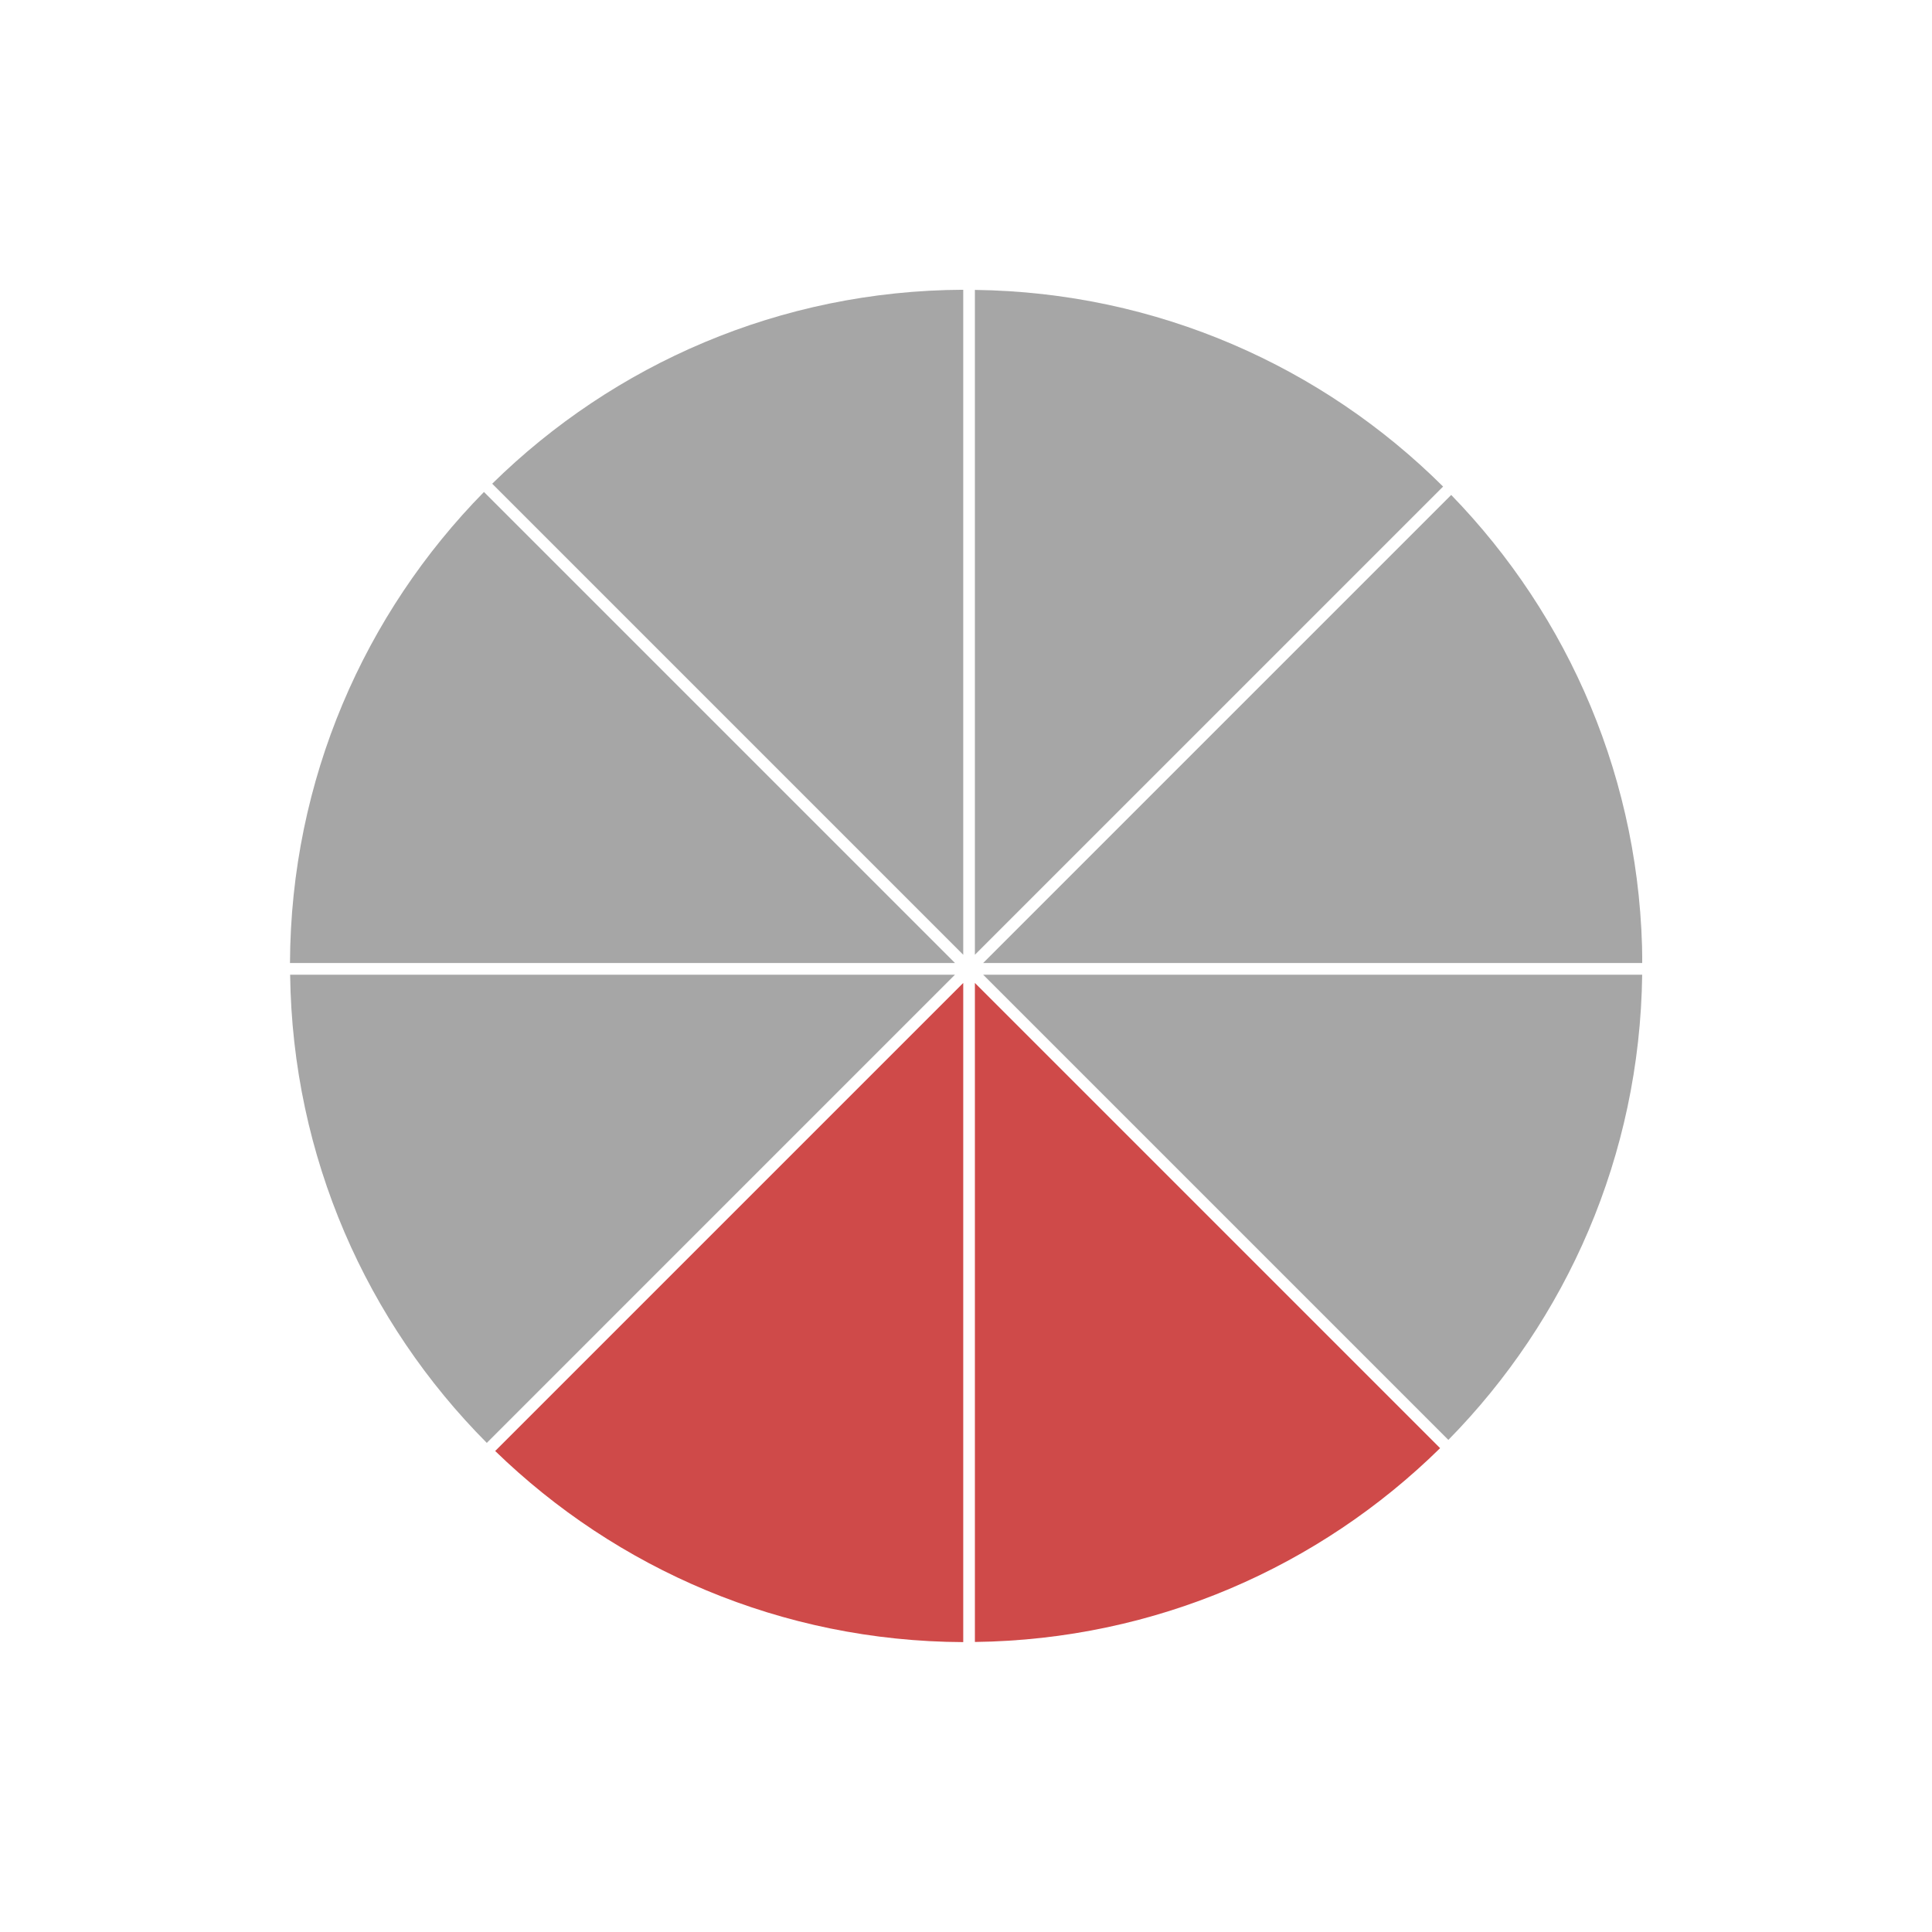 <svg xmlns="http://www.w3.org/2000/svg" xmlns:xlink="http://www.w3.org/1999/xlink" width="1000" zoomAndPan="magnify" viewBox="0 0 750 750" height="1000" preserveAspectRatio="xMidYMid meet" version="1.0"><defs><clipPath id="8e2d7d4668"><path d="M 112.5 378 L 371 378 L 371 561 L 112.5 561 Z M 112.5 378 " clip-rule="nonzero"/></clipPath><clipPath id="c26a5301fa"><path d="M 191 112.5 L 374 112.5 L 374 371 L 191 371 Z M 191 112.5 " clip-rule="nonzero"/></clipPath><clipPath id="eee84855d3"><path d="M 378 112.5 L 561 112.5 L 561 371 L 378 371 Z M 378 112.5 " clip-rule="nonzero"/></clipPath><clipPath id="4f49b95599"><path d="M 112.5 190 L 371 190 L 371 374 L 112.5 374 Z M 112.5 190 " clip-rule="nonzero"/></clipPath><clipPath id="1d94419078"><path d="M 192 381 L 374 381 L 374 637.5 L 192 637.5 Z M 192 381 " clip-rule="nonzero"/></clipPath><clipPath id="2cebdd528e"><path d="M 381 192 L 637.5 192 L 637.5 374 L 381 374 Z M 381 192 " clip-rule="nonzero"/></clipPath><clipPath id="74ae91542c"><path d="M 378 381 L 560 381 L 560 637.5 L 378 637.5 Z M 378 381 " clip-rule="nonzero"/></clipPath><clipPath id="ef69fb0f78"><path d="M 381 378 L 637.5 378 L 637.5 559 L 381 559 Z M 381 378 " clip-rule="nonzero"/></clipPath></defs><rect x="-75" width="900" fill="#ffffff" y="-75" height="900" fill-opacity="1"/><rect x="-75" width="900" fill="#ffffff" y="-75" height="900" fill-opacity="1"/><g clip-path="url(#8e2d7d4668)"><path fill="#a6a6a6" d="M 370.727 378.371 L 112.629 378.371 C 113.531 449.273 142.488 513.402 188.977 560.125 Z M 370.727 378.371 " fill-opacity="1" fill-rule="evenodd"/></g><g clip-path="url(#c26a5301fa)"><path fill="#a6a6a6" d="M 373.926 112.484 C 302.699 112.785 238.191 141.461 191.07 187.781 L 373.926 370.641 Z M 373.926 112.484 " fill-opacity="1" fill-rule="evenodd"/></g><g clip-path="url(#eee84855d3)"><path fill="#a6a6a6" d="M 378.453 112.539 L 378.453 370.637 L 560.211 188.887 C 513.488 142.398 449.355 113.441 378.453 112.539 " fill-opacity="1" fill-rule="evenodd"/></g><g clip-path="url(#4f49b95599)"><path fill="#a6a6a6" d="M 370.727 373.84 L 187.871 190.984 C 141.547 238.109 112.875 302.613 112.57 373.84 Z M 370.727 373.84 " fill-opacity="1" fill-rule="evenodd"/></g><g clip-path="url(#1d94419078)"><path fill="#cf4a49" d="M 373.926 381.574 L 192.227 563.273 C 239.246 608.938 303.273 637.168 373.926 637.465 Z M 373.926 381.574 " fill-opacity="1" fill-rule="evenodd"/></g><g clip-path="url(#2cebdd528e)"><path fill="#a6a6a6" d="M 381.656 373.84 L 637.547 373.84 C 637.25 303.188 609.02 239.16 563.355 192.141 Z M 381.656 373.84 " fill-opacity="1" fill-rule="evenodd"/></g><g clip-path="url(#74ae91542c)"><path fill="#cf4a49" d="M 378.453 381.574 L 378.453 637.41 C 448.781 636.516 512.426 608 559.047 562.168 Z M 378.453 381.574 " fill-opacity="1" fill-rule="evenodd"/></g><g clip-path="url(#ef69fb0f78)"><path fill="#a6a6a6" d="M 381.656 378.371 L 562.25 558.969 C 608.078 512.348 636.598 448.699 637.492 378.371 Z M 381.656 378.371 " fill-opacity="1" fill-rule="evenodd"/></g></svg>